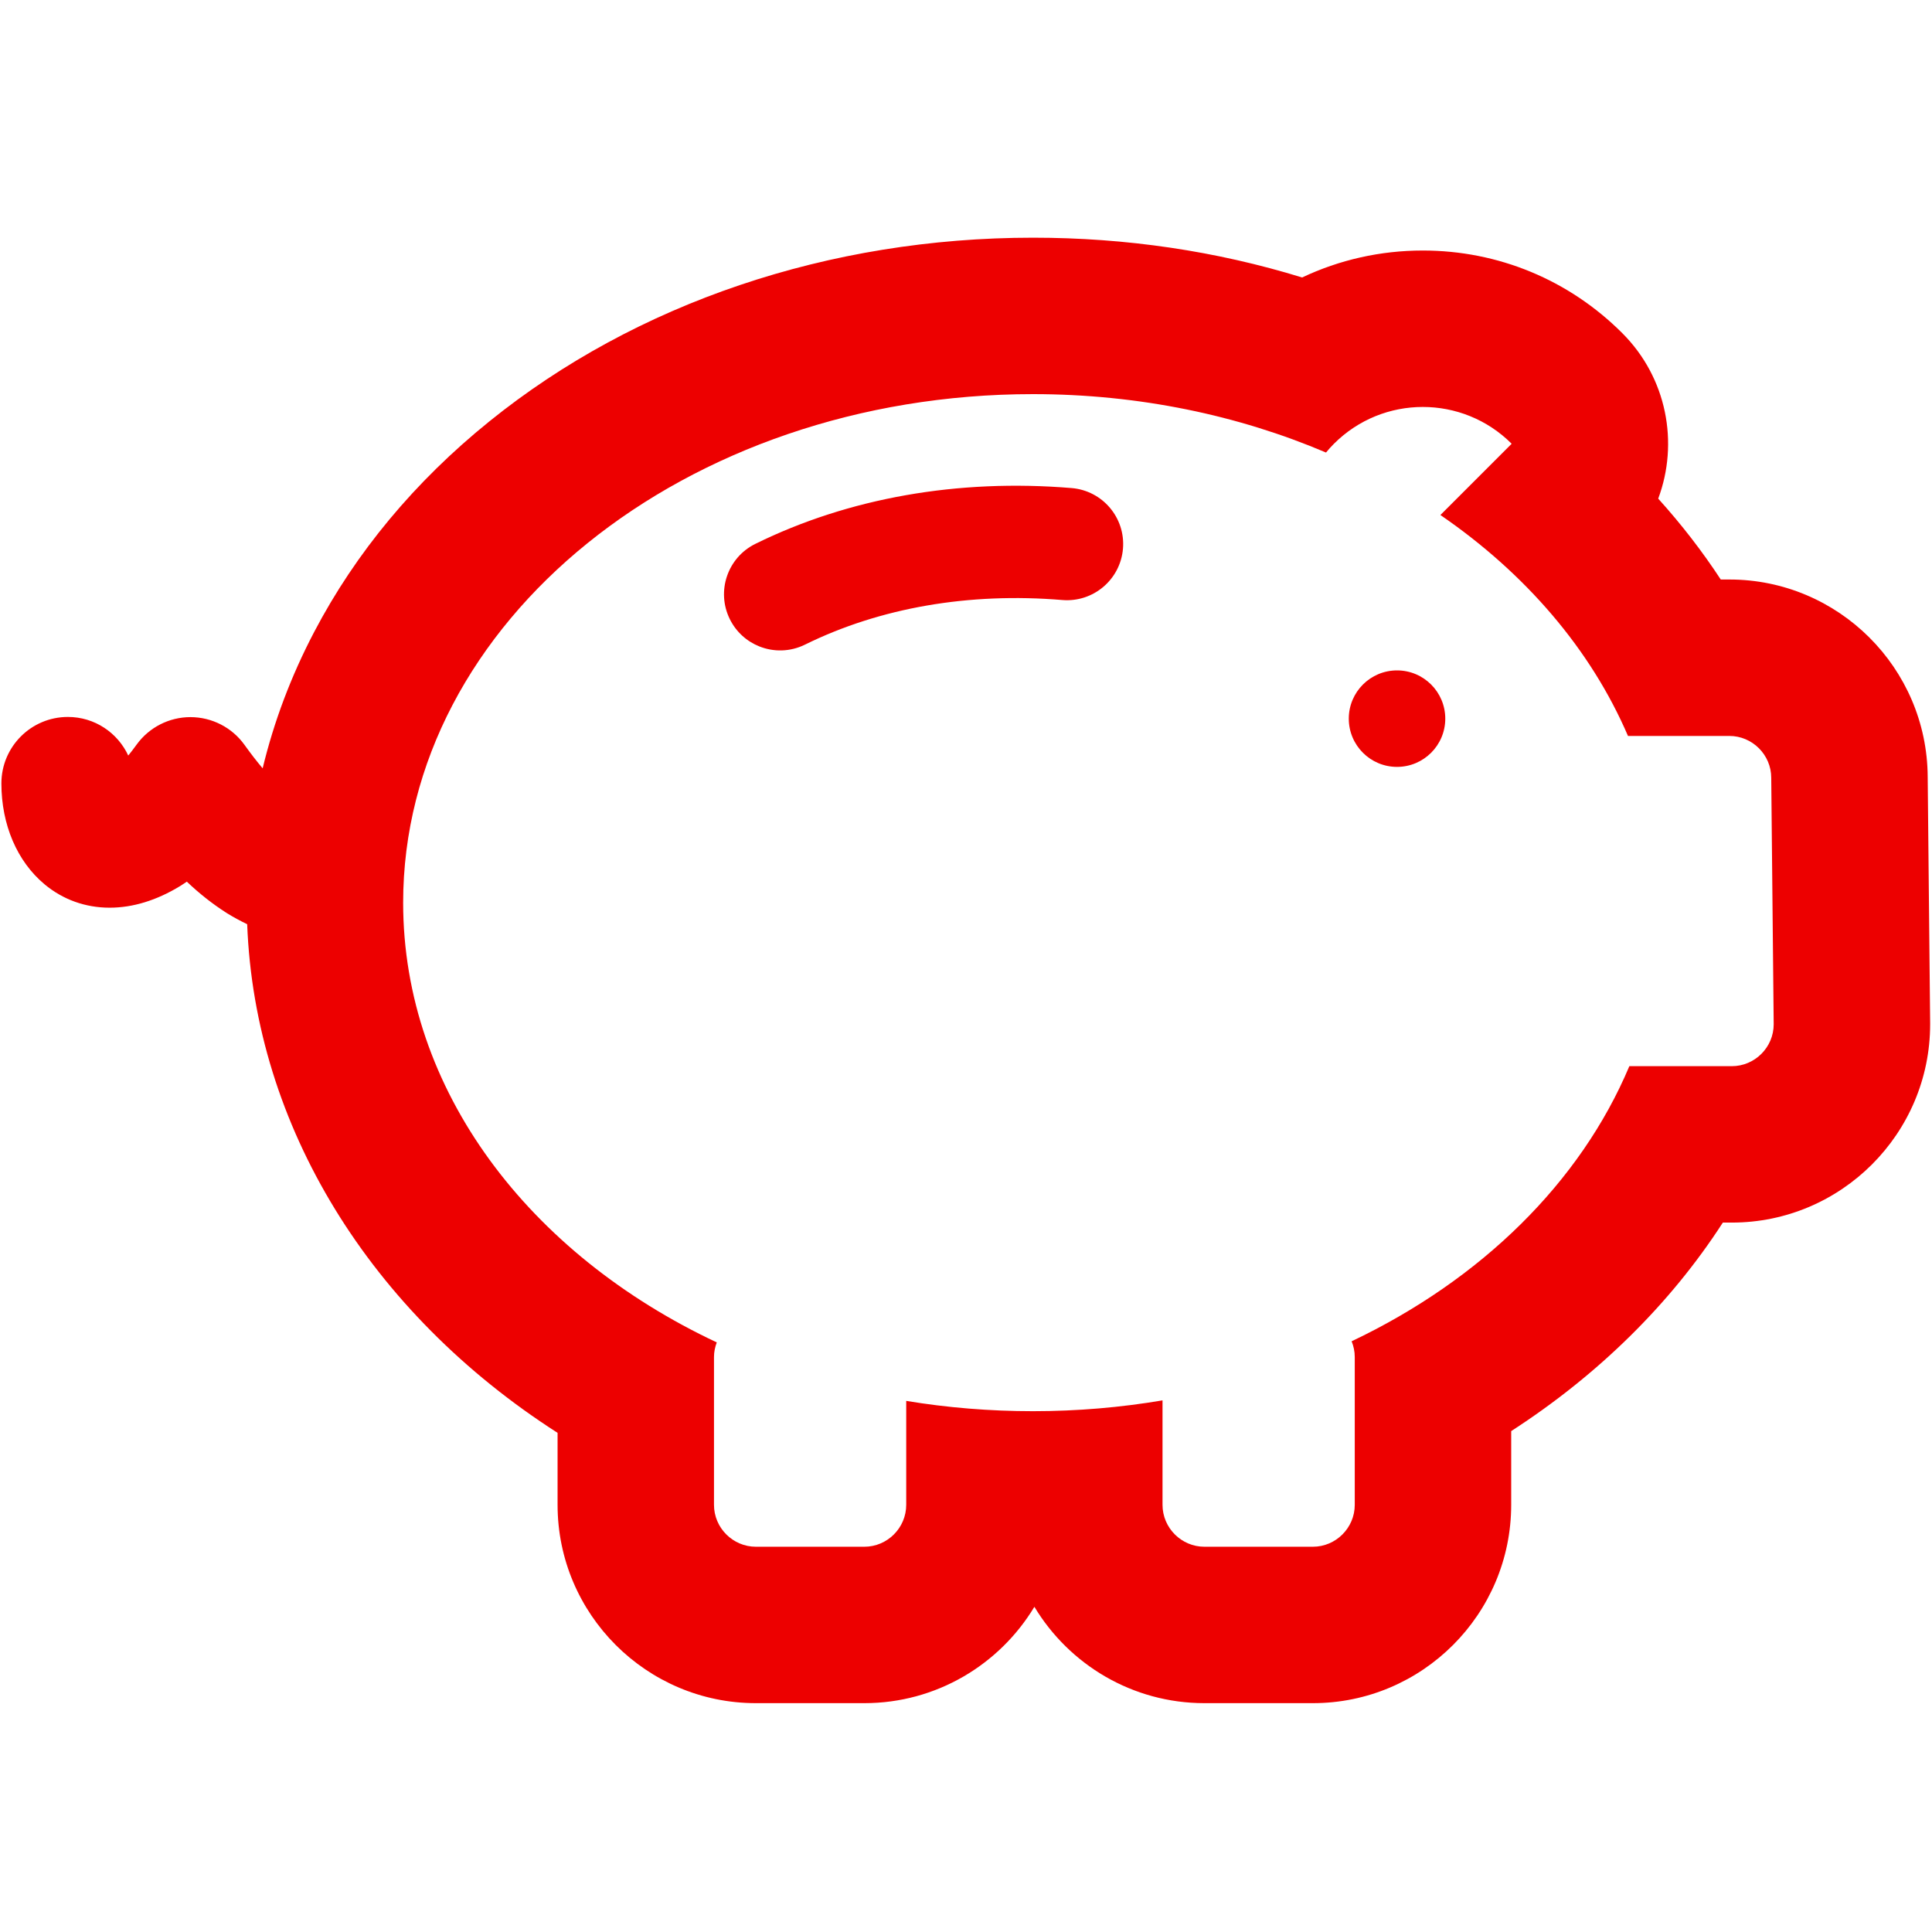<?xml version="1.0" encoding="UTF-8"?>
<svg width="100px" height="100px" viewBox="0 0 100 100" version="1.1" xmlns="http://www.w3.org/2000/svg" xmlns:xlink="http://www.w3.org/1999/xlink">
    <title>Random/Piggy bank</title>
    <g id="Random/Piggy-bank" stroke="none" stroke-width="1" fill="none" fill-rule="evenodd">
        <path d="M53.468,12.303 C58.288,12.303 62.955,12.994 67.398,14.362 C69.326,13.449 71.448,12.967 73.645,12.967 C77.545,12.967 81.212,14.486 83.97,17.244 C86.285,19.559 86.905,22.929 85.829,25.809 C87.026,27.135 88.109,28.534 89.066,29.995 L89.066,29.995 L89.511,29.995 C95.153,29.995 99.747,34.571 99.777,40.207 L99.777,40.207 L99.904,52.935 L99.904,52.935 L99.904,53.015 C99.904,58.676 95.298,63.281 89.637,63.281 L89.637,63.281 L89.174,63.281 C86.457,67.484 82.726,71.161 78.219,74.074 L78.219,74.074 L78.219,77.889 C78.219,83.55 73.614,88.155 67.953,88.155 L67.953,88.155 L62.342,88.155 C58.61,88.155 55.337,86.154 53.54,83.168 C51.742,86.154 48.469,88.155 44.737,88.155 L44.737,88.155 L39.126,88.155 C33.465,88.155 28.86,83.55 28.86,77.889 L28.86,77.889 L28.86,74.164 C19.162,67.945 13.192,58.283 12.794,47.837 C12.421,47.657 12.08,47.47 11.786,47.29 C11.763,47.276 11.74,47.262 11.717,47.247 C11.002,46.789 10.328,46.26 9.67,45.634 C9.577,45.697 9.484,45.76 9.39,45.82 L9.39,45.82 L9.324,45.862 C8.104,46.605 6.876,46.982 5.674,46.982 C4.421,46.982 3.257,46.564 2.308,45.773 C0.887,44.59 0.072,42.686 0.072,40.551 C0.072,38.65 1.613,37.109 3.514,37.109 C4.899,37.109 6.092,37.928 6.638,39.107 C6.769,38.947 6.912,38.76 7.072,38.54 C7.719,37.647 8.755,37.118 9.859,37.118 L9.859,37.118 C10.974,37.121 12.012,37.656 12.656,38.555 C12.985,39.014 13.294,39.413 13.595,39.768 C14.177,37.352 15.064,34.996 16.257,32.719 C18.416,28.598 21.469,24.927 25.33,21.81 C32.922,15.679 42.915,12.303 53.468,12.303 Z M53.467,20.4 C35.463,20.4 20.867,32.185 20.867,46.722 C20.867,56.44 27.396,64.923 37.1,69.482 C37.011,69.719 36.956,69.972 36.956,70.238 L36.956,70.238 L36.956,77.889 C36.956,79.083 37.933,80.059 39.126,80.059 L39.126,80.059 L44.736,80.059 C45.93,80.059 46.906,79.083 46.906,77.889 L46.906,77.889 L46.906,72.51 C49.025,72.86 51.219,73.043 53.467,73.043 C55.766,73.043 58.008,72.849 60.172,72.483 L60.172,72.483 L60.172,77.889 C60.172,79.083 61.149,80.059 62.342,80.059 L62.342,80.059 L67.952,80.059 C69.146,80.059 70.122,79.083 70.122,77.889 L70.122,77.889 L70.122,70.238 C70.122,69.95 70.062,69.676 69.96,69.424 C76.646,66.25 81.802,61.209 84.335,55.185 L84.335,55.185 L89.637,55.185 C90.83,55.185 91.807,54.209 91.806,53.015 L91.806,53.015 L91.679,40.262 C91.679,39.068 90.702,38.092 89.509,38.092 L89.509,38.092 L84.264,38.092 C82.336,33.604 78.948,29.669 74.555,26.657 L74.555,26.657 L78.243,22.969 C76.973,21.698 75.308,21.064 73.644,21.064 C71.979,21.064 70.315,21.699 69.045,22.969 C68.898,23.115 68.763,23.267 68.634,23.423 C64.102,21.496 58.944,20.4 53.467,20.4 Z M72.31,34.7 C73.689,34.7 74.807,35.818 74.807,37.197 C74.807,38.576 73.689,39.694 72.31,39.694 C70.931,39.694 69.813,38.576 69.813,37.197 C69.813,35.818 70.931,34.7 72.31,34.7 Z M55.468,25.262 C57.07,25.396 58.258,26.8 58.125,28.4 C57.991,30 56.587,31.189 54.987,31.057 C50.153,30.655 45.547,31.453 41.666,33.366 C40.896,33.745 40.04,33.753 39.302,33.458 C38.659,33.201 38.104,32.714 37.774,32.044 C37.064,30.604 37.656,28.861 39.096,28.151 C43.923,25.772 49.584,24.774 55.468,25.262 Z" id="icon-piggy-bank" fill="#ED0000"></path>
    </g>
</svg>